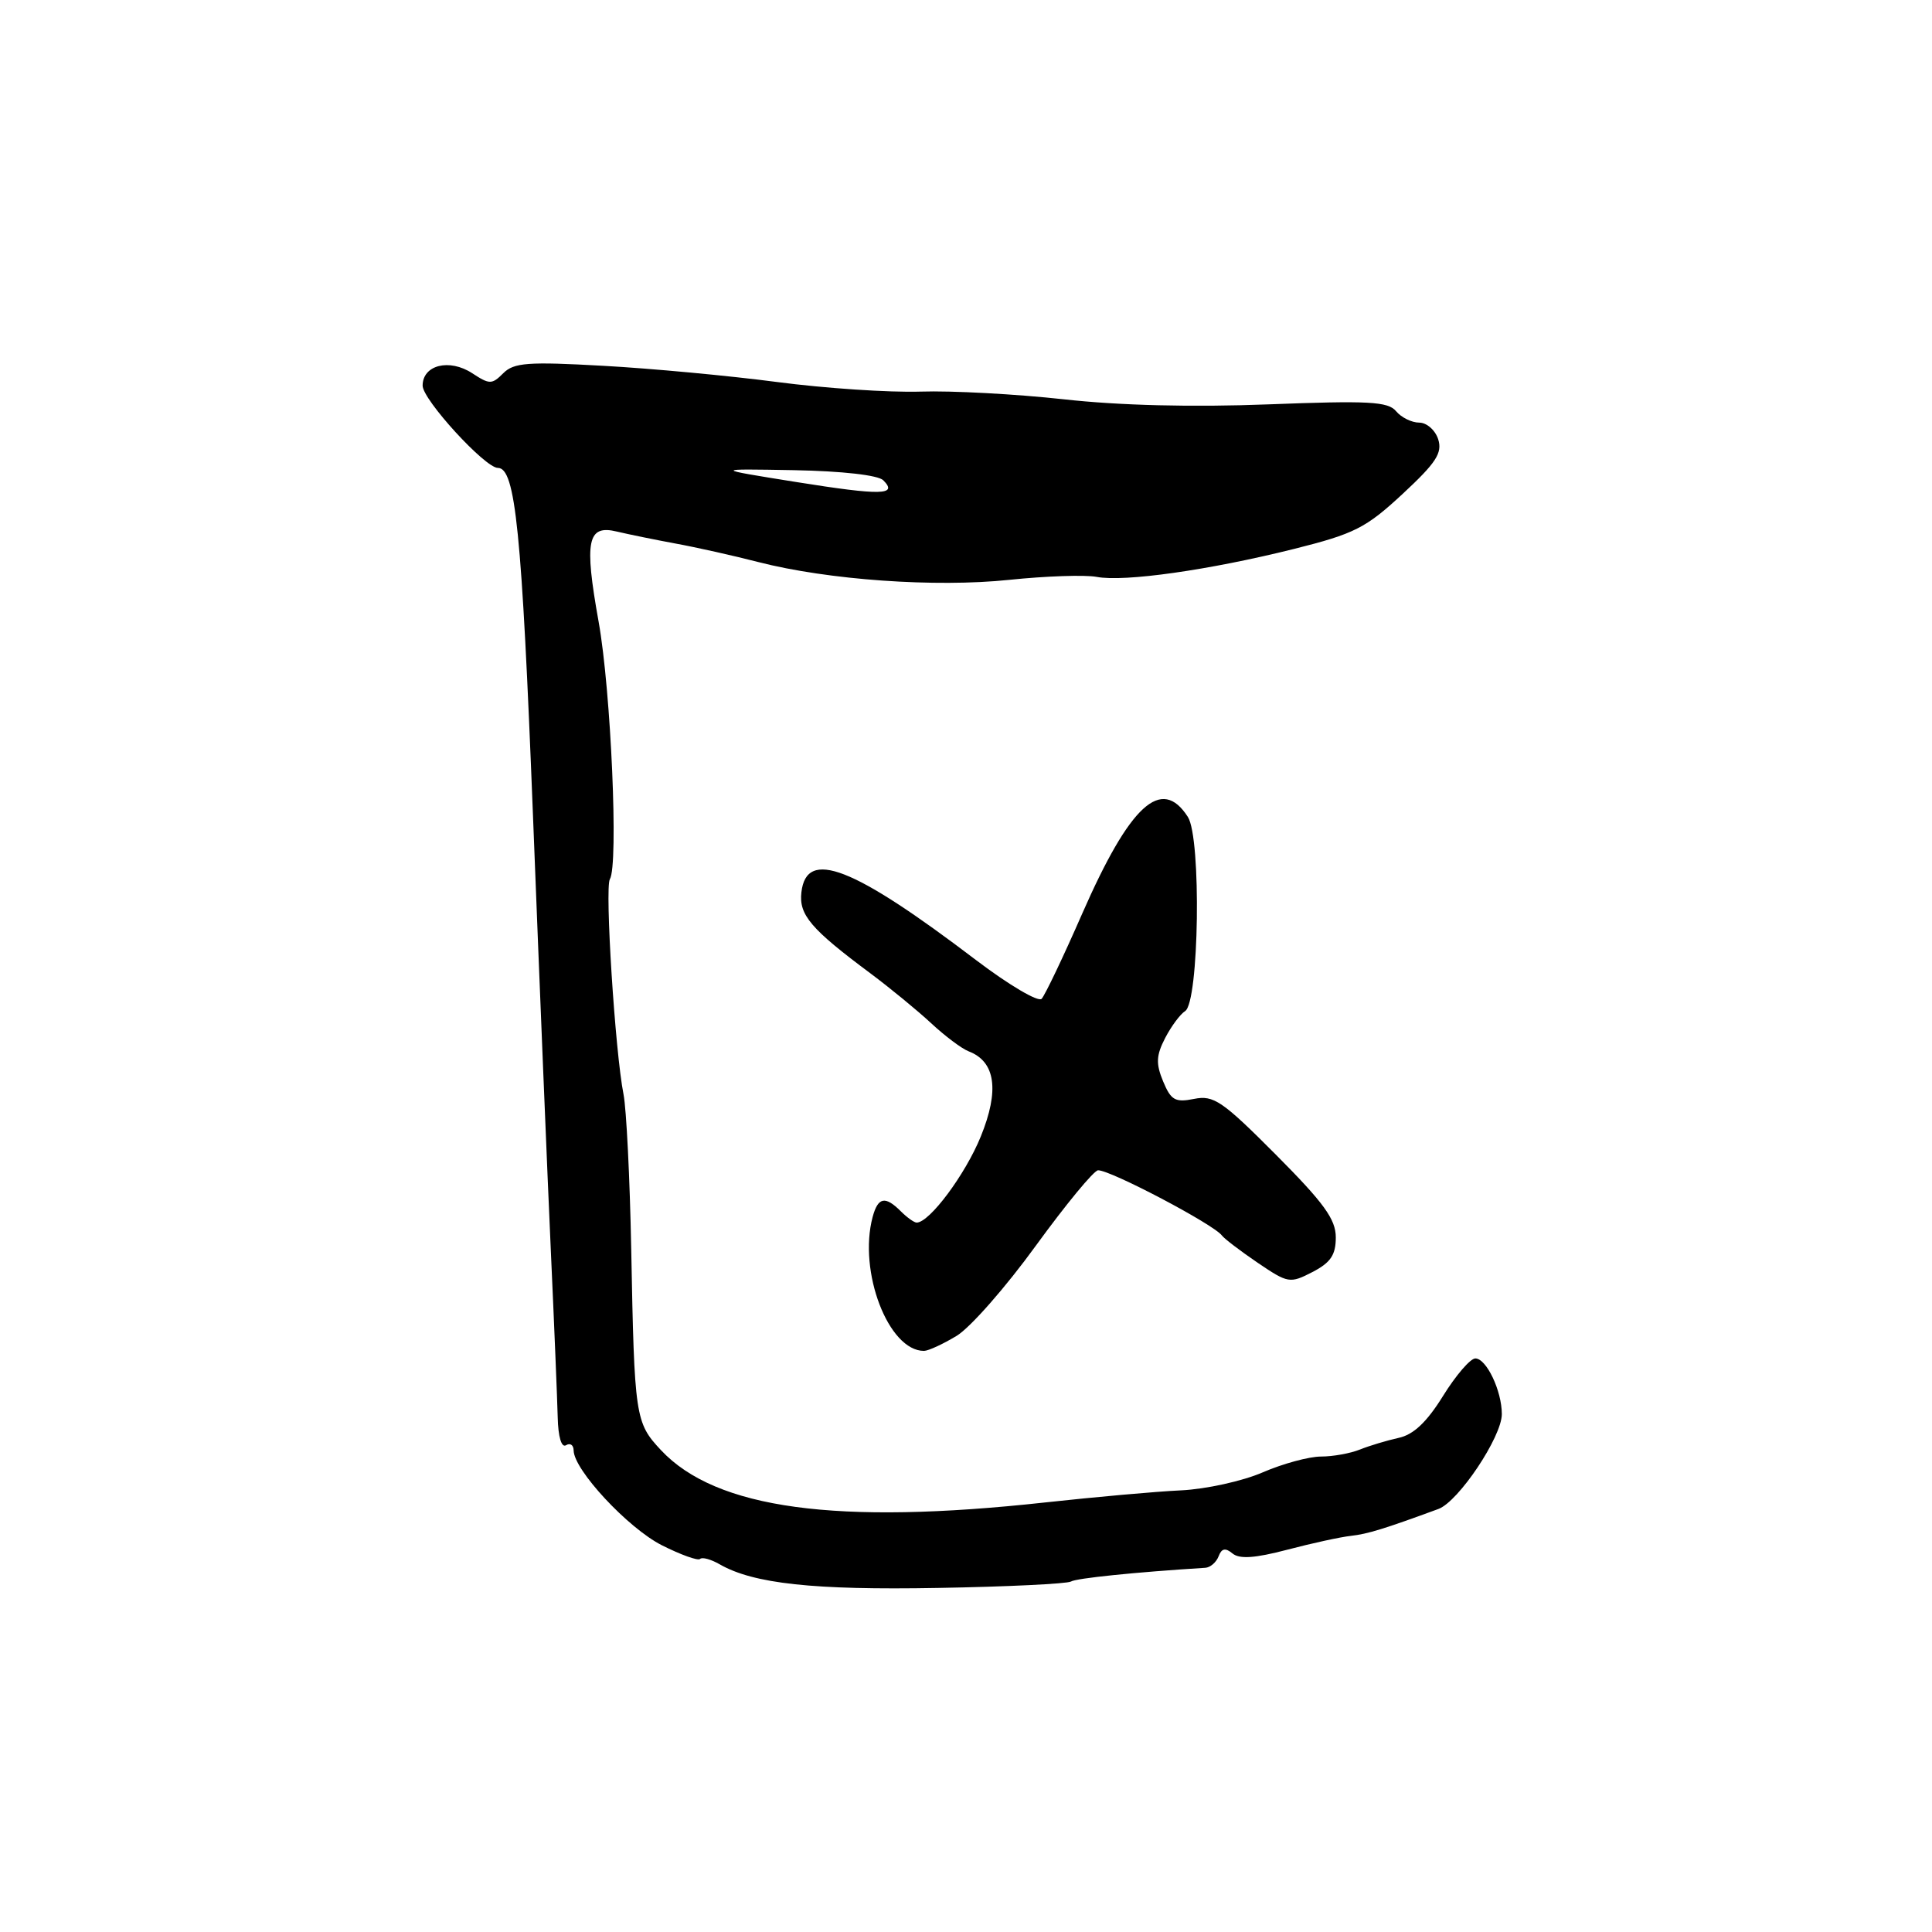 <?xml version="1.0" encoding="UTF-8" standalone="no"?>
<!DOCTYPE svg PUBLIC "-//W3C//DTD SVG 1.1//EN" "http://www.w3.org/Graphics/SVG/1.1/DTD/svg11.dtd" >
<svg xmlns="http://www.w3.org/2000/svg" xmlns:xlink="http://www.w3.org/1999/xlink" version="1.1" viewBox="0 0 256 256">
 <g >
 <path fill="currentColor"
d=" M 141.91 209.56 C 142.62 209.12 150.46 208.32 159.71 207.74 C 160.37 207.70 161.16 207.02 161.47 206.22 C 161.87 205.16 162.37 205.06 163.31 205.84 C 164.24 206.61 166.28 206.47 170.55 205.35 C 173.82 204.49 177.62 203.66 179.00 203.51 C 181.23 203.26 183.40 202.59 190.59 199.95 C 193.26 198.98 199.00 190.38 199.00 187.38 C 199.00 184.29 196.96 180.00 195.49 180.00 C 194.83 180.00 192.91 182.23 191.21 184.97 C 189.05 188.45 187.29 190.11 185.31 190.53 C 183.77 190.87 181.47 191.56 180.20 192.07 C 178.94 192.58 176.61 193.00 175.04 193.00 C 173.46 193.00 169.99 193.94 167.33 195.09 C 164.67 196.25 159.80 197.32 156.50 197.48 C 153.20 197.63 145.10 198.36 138.50 199.08 C 110.86 202.11 94.89 199.94 87.59 192.16 C 84.17 188.51 84.06 187.79 83.64 165.50 C 83.46 156.15 83.00 146.93 82.62 145.00 C 81.51 139.43 80.12 117.61 80.81 116.50 C 81.97 114.62 80.96 91.52 79.32 82.38 C 77.39 71.63 77.83 69.48 81.76 70.44 C 83.27 70.80 86.75 71.51 89.50 72.02 C 92.25 72.52 97.20 73.63 100.50 74.48 C 109.74 76.85 123.96 77.86 133.76 76.83 C 138.57 76.33 143.77 76.15 145.31 76.44 C 148.98 77.14 160.23 75.54 171.45 72.74 C 179.47 70.73 180.98 69.97 185.84 65.46 C 190.29 61.33 191.14 60.03 190.57 58.21 C 190.18 57.00 189.05 56.00 188.06 56.00 C 187.06 56.00 185.68 55.32 184.99 54.49 C 183.92 53.20 181.35 53.07 168.08 53.58 C 158.00 53.97 148.33 53.73 140.96 52.91 C 134.66 52.22 126.11 51.75 121.97 51.89 C 117.83 52.02 109.28 51.45 102.97 50.62 C 96.66 49.79 86.28 48.82 79.91 48.47 C 69.96 47.91 68.09 48.05 66.69 49.45 C 65.18 50.96 64.87 50.96 62.58 49.46 C 59.54 47.47 56.00 48.36 56.00 51.10 C 56.00 52.96 64.27 62.00 65.97 62.00 C 68.30 62.00 69.14 70.30 70.62 108.00 C 71.49 130.28 72.56 156.38 73.00 166.00 C 73.44 175.62 73.84 185.44 73.90 187.81 C 73.96 190.40 74.40 191.87 75.00 191.50 C 75.55 191.16 76.00 191.47 76.01 192.19 C 76.03 194.76 83.20 202.47 87.69 204.75 C 90.21 206.02 92.49 206.84 92.76 206.57 C 93.04 206.29 94.22 206.62 95.38 207.29 C 99.85 209.85 107.82 210.71 124.26 210.41 C 133.47 210.25 141.41 209.86 141.91 209.56 Z  M 126.77 177.00 C 128.58 175.90 133.30 170.52 137.27 165.04 C 141.25 159.57 144.95 155.08 145.50 155.07 C 147.14 155.03 160.83 162.24 161.91 163.71 C 162.24 164.15 164.37 165.77 166.66 167.33 C 170.68 170.05 170.92 170.09 173.91 168.55 C 176.32 167.30 177.00 166.29 177.00 163.96 C 177.00 161.56 175.43 159.40 169.06 153.00 C 161.95 145.86 160.81 145.09 158.22 145.61 C 155.72 146.11 155.16 145.79 154.12 143.29 C 153.14 140.93 153.20 139.85 154.39 137.54 C 155.20 135.98 156.39 134.38 157.03 133.98 C 158.89 132.83 159.20 111.06 157.40 108.25 C 153.90 102.79 149.73 106.62 143.38 121.10 C 140.88 126.82 138.46 131.88 138.02 132.35 C 137.57 132.81 133.67 130.51 129.35 127.23 C 112.99 114.79 106.86 112.41 106.19 118.23 C 105.84 121.23 107.44 123.10 115.37 129.00 C 117.95 130.93 121.56 133.89 123.38 135.58 C 125.21 137.28 127.44 138.96 128.36 139.31 C 131.91 140.67 132.45 144.47 129.96 150.59 C 127.92 155.61 123.17 162.00 121.46 162.00 C 121.13 162.00 120.18 161.32 119.36 160.50 C 117.29 158.43 116.34 158.62 115.63 161.25 C 113.69 168.49 117.73 179.01 122.44 179.00 C 123.02 178.99 124.97 178.09 126.77 177.00 Z  M 105.50 63.87 C 94.50 62.11 94.50 62.11 105.20 62.30 C 111.61 62.42 116.36 62.96 117.04 63.64 C 119.02 65.63 116.78 65.67 105.50 63.87 Z "/>
</g>
</svg>